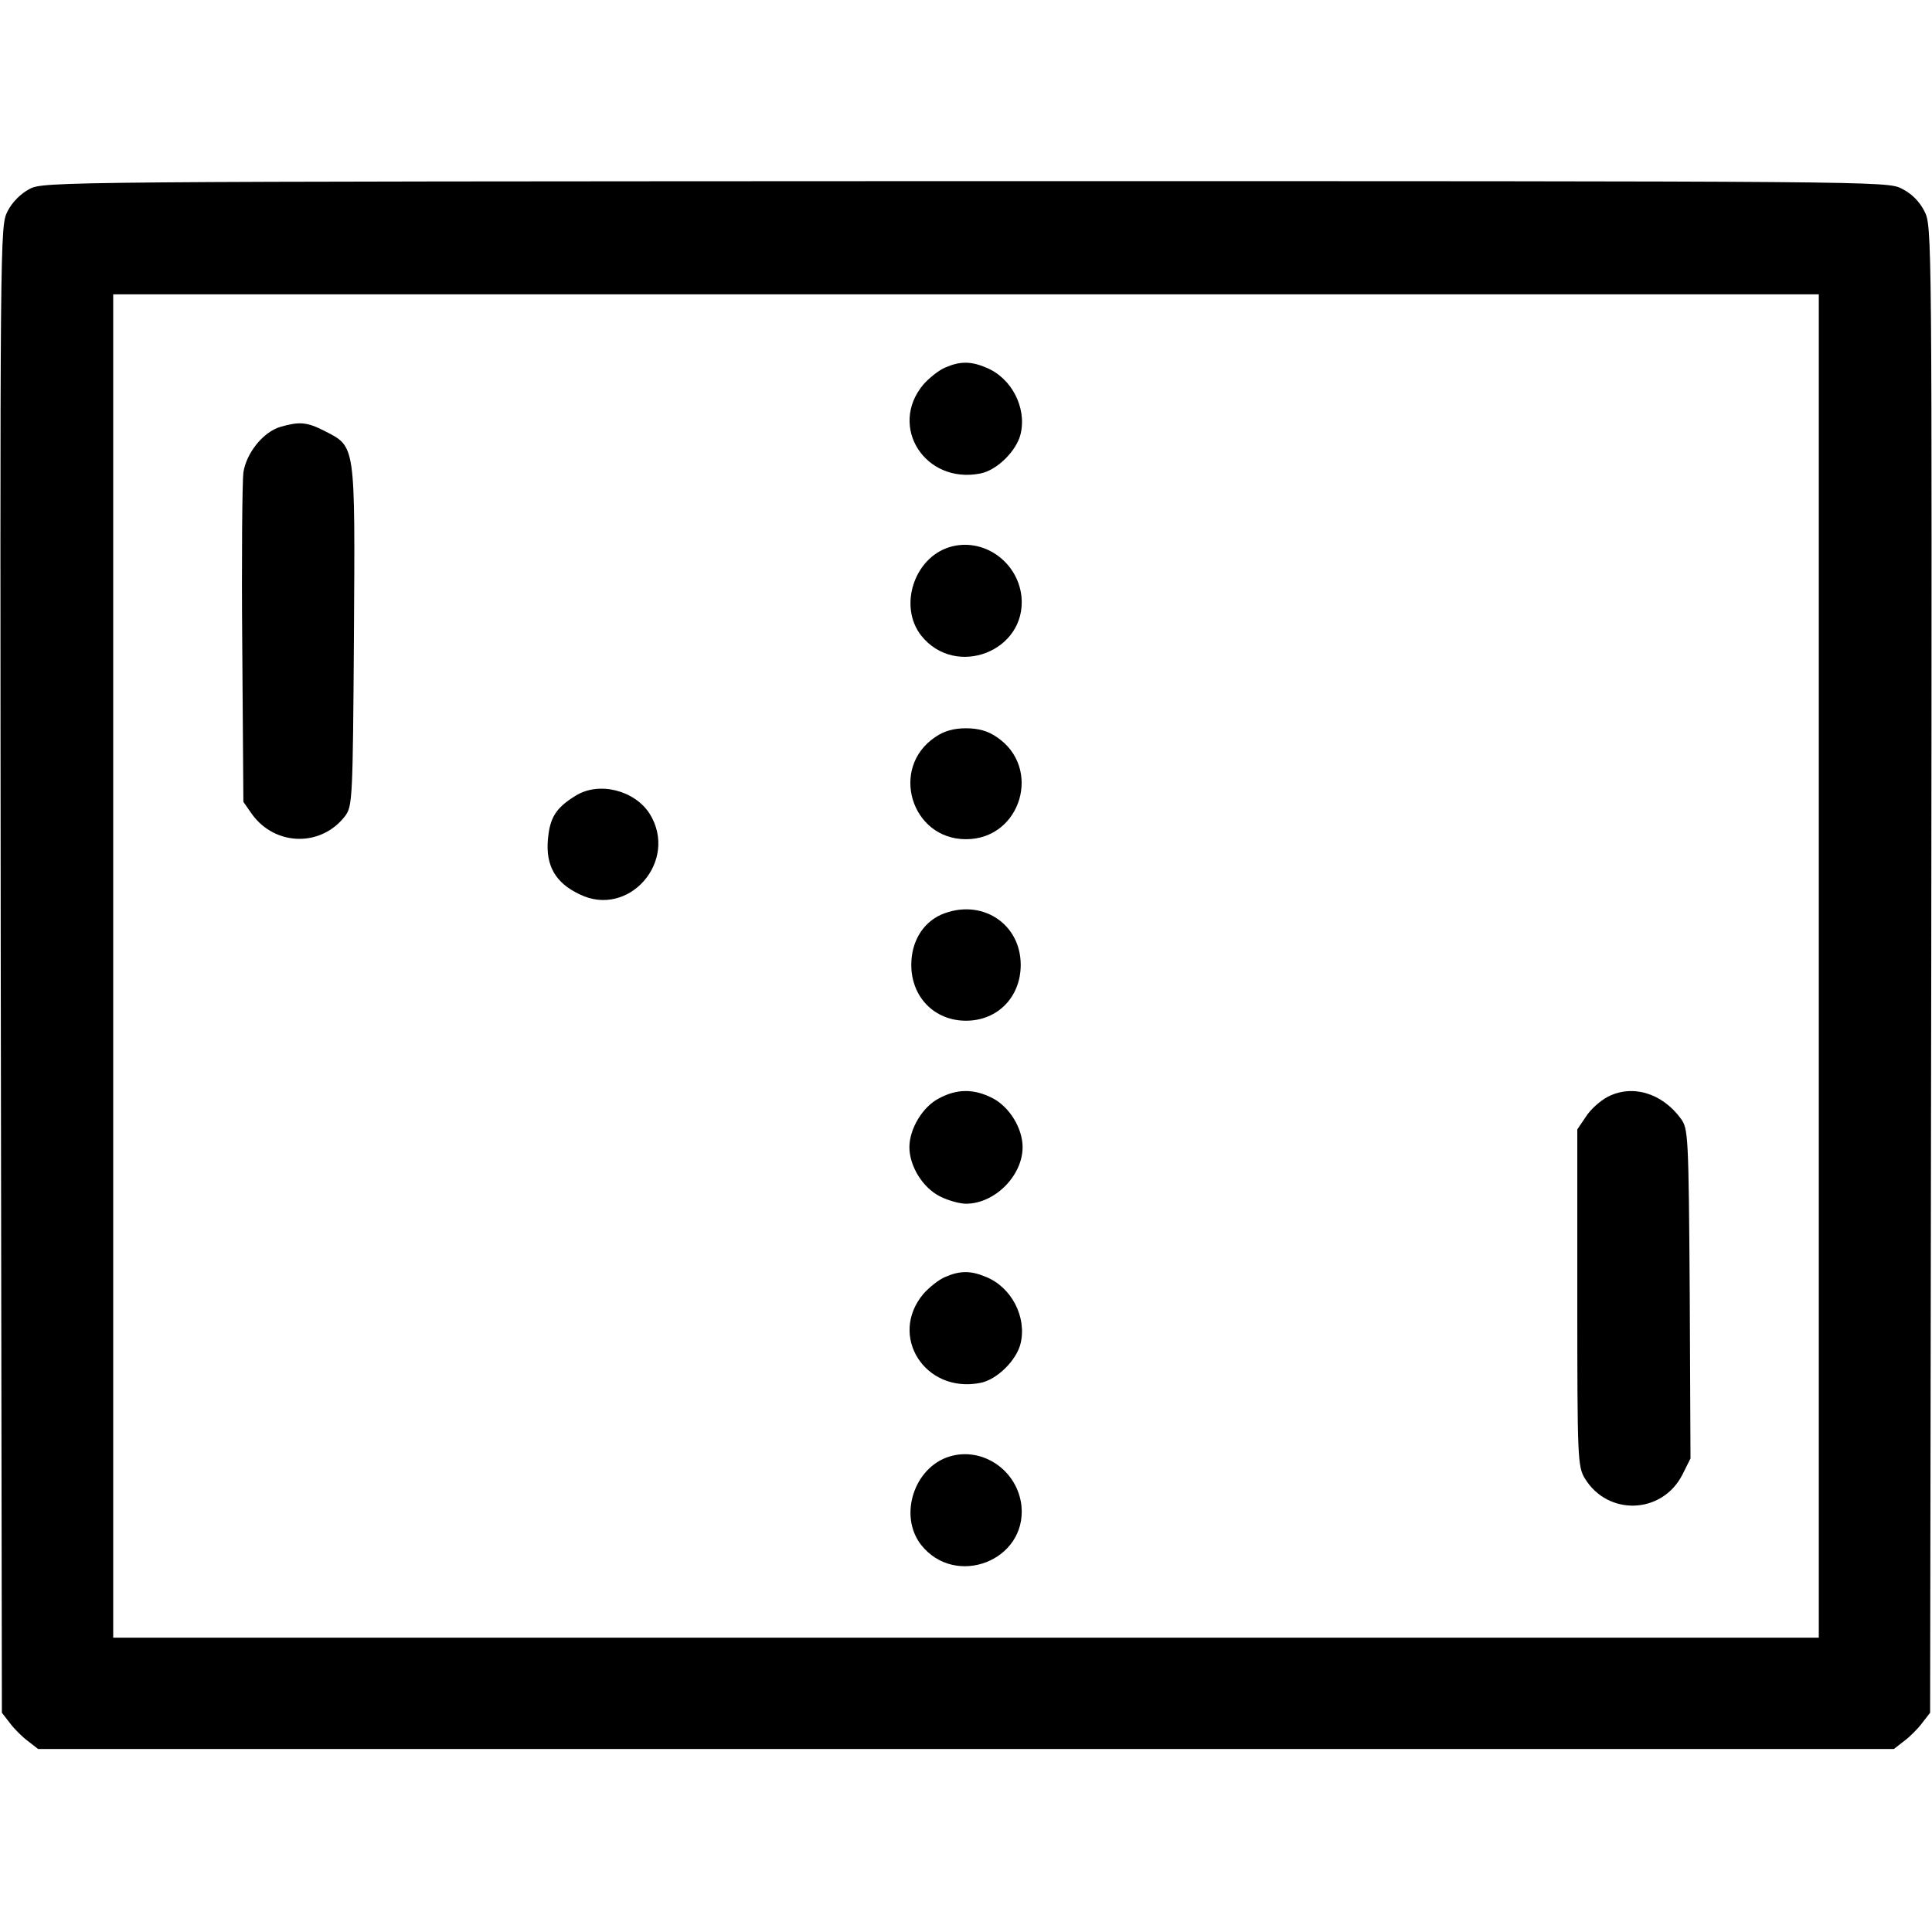 <?xml version="1.0" standalone="no"?>
<!DOCTYPE svg PUBLIC "-//W3C//DTD SVG 20010904//EN"
 "http://www.w3.org/TR/2001/REC-SVG-20010904/DTD/svg10.dtd">
<svg version="1.0" xmlns="http://www.w3.org/2000/svg"
 width="512pt" height="512pt" viewBox="0 0 512 512"
 preserveAspectRatio="xMidYMid meet">

<g transform="translate(0,512) scale(0.1,-0.1)"
fill="#000000" stroke="none">
<path d="M78 4619 c-23 -12 -46 -35 -58 -59 -20 -39 -20 -51 -18 -2009 l3
-1970 21 -27 c11 -15 33 -37 48 -48 l27 -21 2459 0 2459 0 27 21 c15 11 37 33
48 48 l21 27 3 1970 c2 1959 2 1970 -18 2009 -13 26 -34 47 -60 60 -39 20 -53
20 -2482 20 -2413 -1 -2443 -1 -2480 -21z m4742 -2059 l0 -1780 -2260 0 -2260
0 0 1780 0 1780 2260 0 2260 0 0 -1780z"/>
<path d="M2505 4146 c-17 -7 -43 -28 -58 -45 -93 -111 4 -264 150 -236 45 8
98 61 108 106 16 70 -25 148 -92 175 -40 17 -69 17 -108 0z"/>
<path d="M744 3989 c-46 -13 -91 -69 -99 -121 -3 -24 -5 -230 -3 -458 l3 -415
23 -33 c62 -85 184 -87 247 -4 19 26 20 45 23 477 3 513 5 500 -78 543 -47 24
-67 25 -116 11z"/>
<path d="M2516 3670 c-94 -29 -135 -157 -75 -234 91 -115 280 -42 266 103 -10
94 -103 158 -191 131z"/>
<path d="M2479 3167 c-122 -81 -65 -271 81 -271 146 0 203 190 81 271 -23 16
-49 23 -81 23 -32 0 -58 -7 -81 -23z"/>
<path d="M1525 3011 c-52 -32 -68 -58 -73 -116 -6 -69 20 -115 84 -145 130
-64 263 88 186 213 -40 63 -135 87 -197 48z"/>
<path d="M2494 2696 c-49 -22 -79 -72 -79 -133 0 -85 61 -148 145 -148 84 0
145 63 145 148 0 111 -106 178 -211 133z"/>
<path d="M2488 2209 c-43 -22 -78 -81 -78 -129 0 -50 35 -107 80 -130 21 -11
53 -20 70 -20 76 0 150 74 150 150 0 50 -35 107 -80 130 -49 25 -94 25 -142
-1z"/>
<path d="M4260 2213 c-19 -10 -45 -33 -57 -52 l-23 -34 0 -446 c0 -427 1 -447
20 -479 61 -100 204 -95 258 9 l22 44 -2 437 c-3 423 -4 437 -24 464 -50 68
-129 91 -194 57z"/>
<path d="M2505 1736 c-17 -7 -43 -28 -58 -45 -93 -111 4 -264 150 -236 45 8
98 61 108 106 16 70 -25 148 -92 175 -40 17 -69 17 -108 0z"/>
<path d="M2516 1260 c-94 -29 -135 -157 -75 -234 91 -115 280 -42 266 103 -10
94 -103 158 -191 131z"/>
</g>
</svg>
